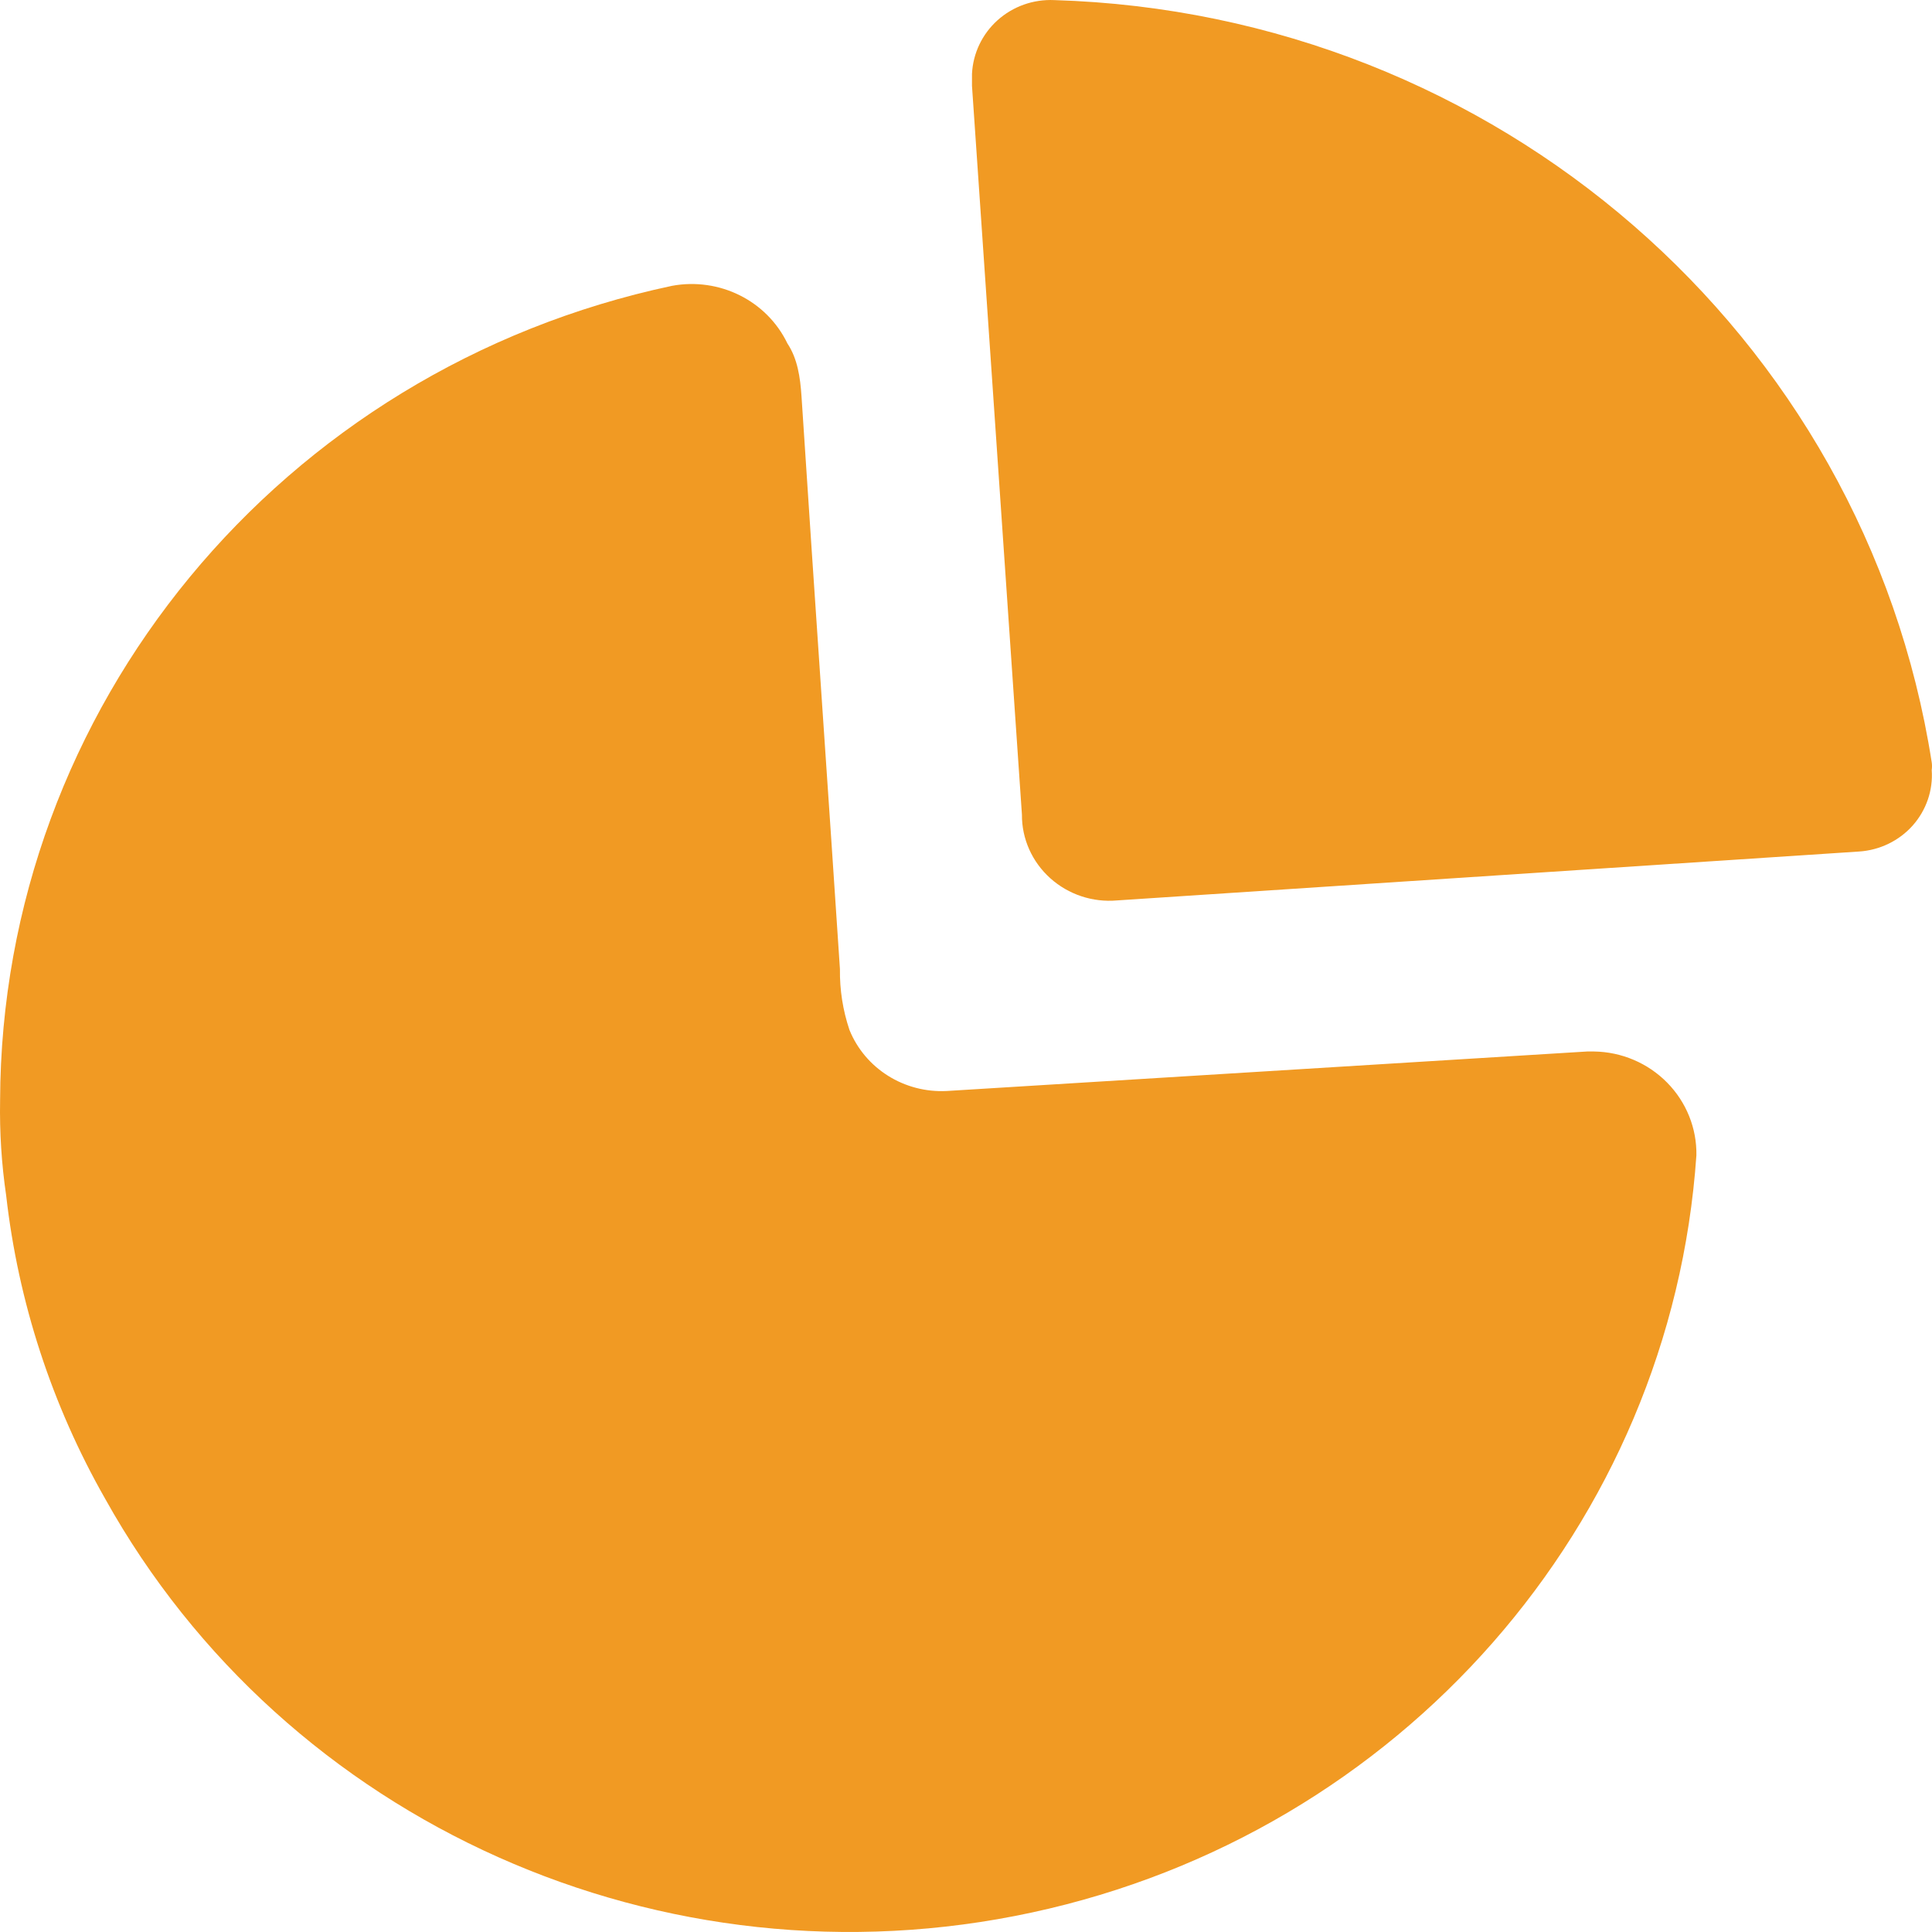 <svg width="20" height="20" viewBox="0 0 20 20" fill="none" xmlns="http://www.w3.org/2000/svg">
<path fill-rule="evenodd" clip-rule="evenodd" d="M10.326 0.21C10.486 0.066 10.697 -0.009 10.914 0.001C15.484 0.138 19.304 3.456 19.997 7.891C20.001 7.917 20.001 7.944 19.997 7.971C20.012 8.18 19.941 8.387 19.8 8.546C19.659 8.704 19.459 8.801 19.245 8.815L11.566 9.321C11.312 9.344 11.06 9.26 10.872 9.091C10.684 8.922 10.577 8.683 10.579 8.433L10.062 0.889V0.765C10.072 0.553 10.167 0.353 10.326 0.21ZM9.8 11.294L16.43 10.885H16.501C16.787 10.889 17.059 11.005 17.258 11.207C17.457 11.409 17.566 11.68 17.561 11.96C17.298 15.782 14.496 18.976 10.683 19.798C6.869 20.621 2.96 18.875 1.088 15.514C0.537 14.546 0.189 13.479 0.064 12.377C0.016 12.051 -0.005 11.721 0.001 11.391C0.014 7.327 2.907 3.819 6.956 2.959C7.446 2.868 7.938 3.112 8.151 3.555C8.257 3.714 8.284 3.909 8.297 4.1C8.367 5.174 8.439 6.239 8.511 7.3C8.573 8.213 8.635 9.122 8.695 10.032C8.692 10.246 8.725 10.459 8.794 10.663C8.957 11.063 9.361 11.316 9.8 11.294Z" fill="#f19a23"/>
</svg>
